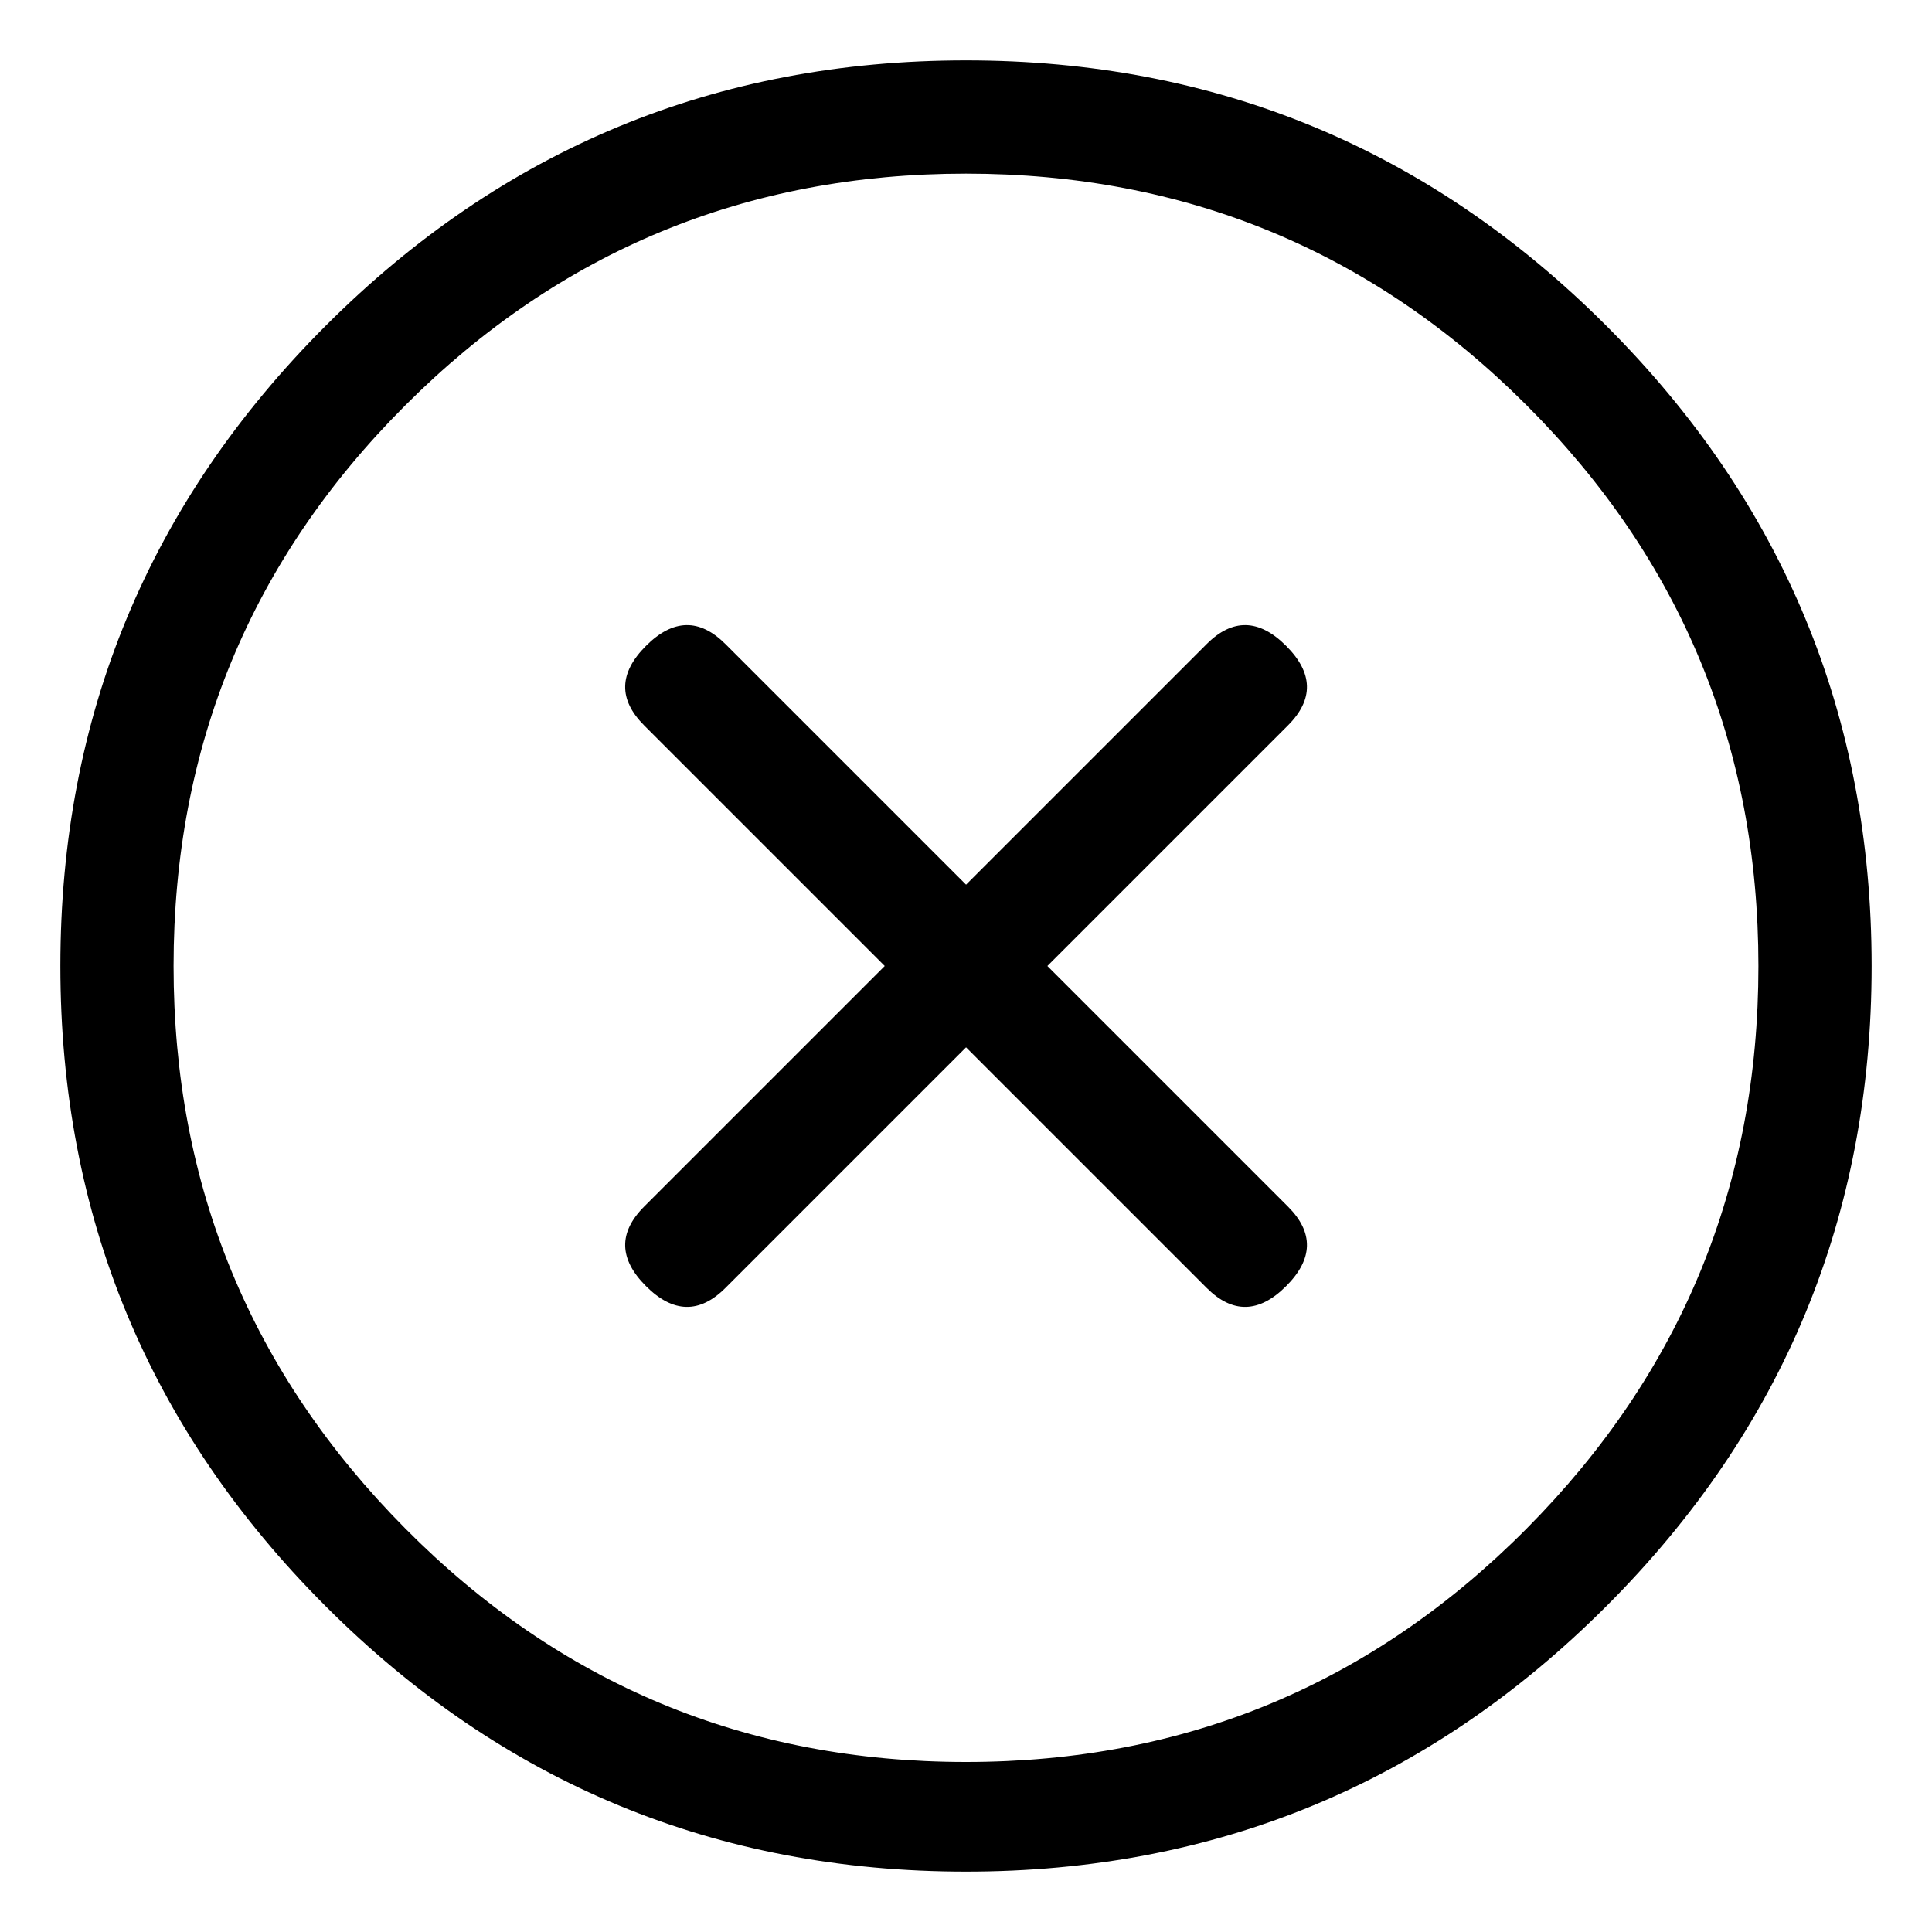 <svg viewBox="0 0 32 32" enable-background="new 0 0 32 32" xmlns="http://www.w3.org/2000/svg"><title>close</title><path d="M16 1c-4.141 0-7.676 1.465-10.605 4.395-2.93 2.93-4.395 6.465-4.395 10.605 0 4.141 1.465 7.676 4.395 10.605 2.93 2.93 6.465 4.395 10.605 4.395 4.141 0 7.676-1.465 10.605-4.395 2.93-2.93 4.395-6.465 4.395-10.605 0-4.141-1.465-7.676-4.395-10.605-2.93-2.93-6.465-4.395-10.605-4.395zm0 28.184c-3.633 0-6.729-1.289-9.287-3.867-2.559-2.578-3.838-5.684-3.838-9.316 0-3.633 1.279-6.729 3.838-9.287 2.559-2.559 5.654-3.838 9.287-3.838 3.633 0 6.729 1.279 9.287 3.838 2.559 2.559 3.838 5.654 3.838 9.287 0 3.633-1.279 6.738-3.838 9.316-2.559 2.578-5.654 3.867-9.287 3.867zm5.303-18.486c-.449-.449-.889-.459-1.318-.029l-3.984 3.984-3.984-3.984c-.43-.43-.869-.42-1.318.029-.449.449-.459.889-.029 1.318l3.984 3.984-3.984 3.984c-.43.43-.42.869.029 1.318.449.449.889.459 1.318.029l3.984-3.984 3.984 3.984c.43.43.869.42 1.318-.029.449-.449.459-.889.029-1.318l-3.984-3.984 3.984-3.984c.43-.43.42-.869-.029-1.318z"/></svg>